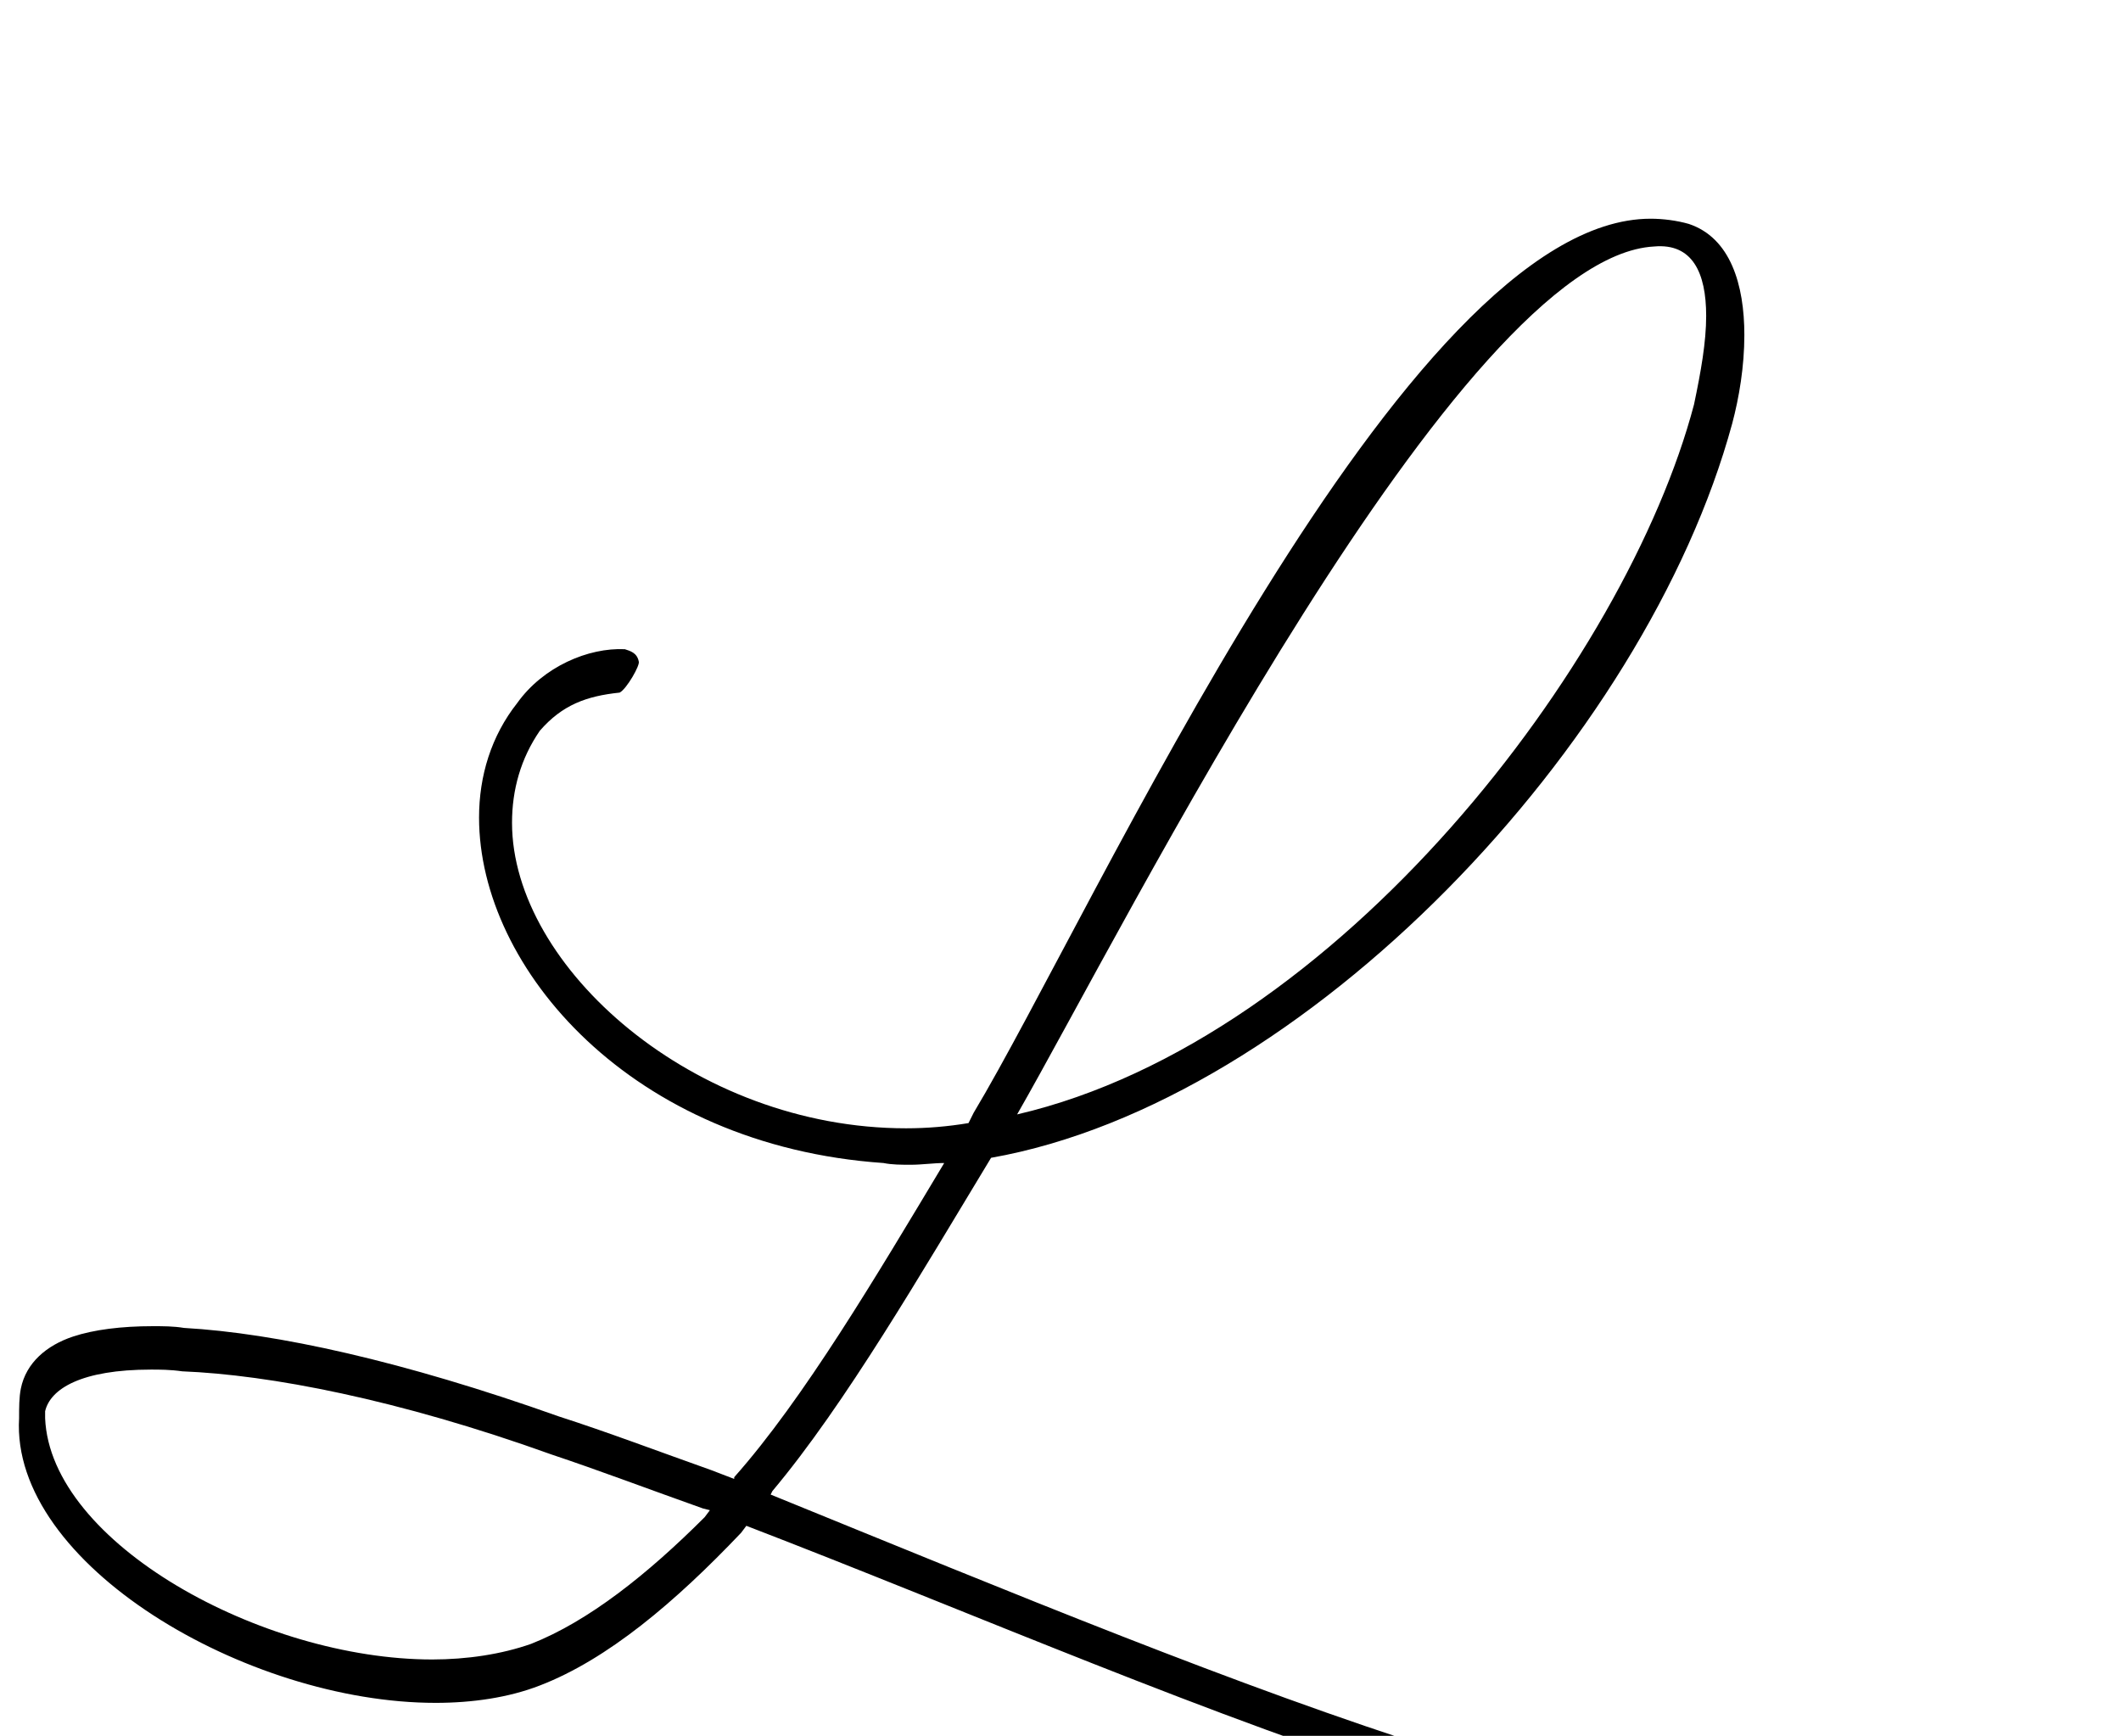 <?xml version="1.0" standalone="no"?>
<!DOCTYPE svg PUBLIC "-//W3C//DTD SVG 1.1//EN" "http://www.w3.org/Graphics/SVG/1.1/DTD/svg11.dtd" >
<svg xmlns="http://www.w3.org/2000/svg" xmlns:xlink="http://www.w3.org/1999/xlink" version="1.1" viewBox="-151 0 1222 1000">
   <path fill="currentColor"
d="M822 129c24 8 32 35 32 64c0 18 -3 36 -7 51c-50 184 -246 391 -427 423c-40 66 -84 142 -126 192l-1 2c140 57 270 111 387 148c92 29 176 48 242 48c58 0 102 -14 127 -46c2 -4 7 -4 10 -2c2 3 2 19 1 21c-27 36 -74 50 -133 50c-71 0 -159 -21 -250 -50
c-129 -40 -268 -101 -398 -151l-3 4c-38 40 -77 73 -116 88c-18 7 -39 10 -60 10c-109 0 -245 -80 -240 -164c0 -6 0 -12 1 -17c3 -15 15 -25 30 -30c12 -4 28 -6 46 -6c6 0 12 0 18 1c53 3 126 19 216 51c28 9 57 20 88 31l13 5v-1c40 -45 82 -116 121 -181
c-6 0 -13 1 -19 1s-11 0 -16 -1c-145 -10 -233 -112 -233 -199c0 -24 7 -47 22 -66c15 -21 41 -32 62 -31c3 1 7 2 8 7c1 2 -7 16 -11 18c-19 2 -33 7 -46 22c-11 16 -16 34 -16 53c0 83 105 176 227 176c12 0 24 -1 36 -3l3 -6c69 -115 248 -515 390 -515c7 0 15 1 22 3z
M802 142c-112 6 -305 392 -367 500c185 -43 351 -261 390 -409c4 -19 7 -36 7 -51c0 -25 -8 -42 -30 -40zM155 947c33 -13 67 -40 100 -73l3 -4l-4 -1c-31 -11 -60 -22 -87 -31c-89 -32 -163 -46 -213 -48c-7 -1 -13 -1 -18 -1c-40 0 -58 11 -61 24v4c3 72 125 139 223 139
c20 0 40 -3 57 -9z" />
</svg>
